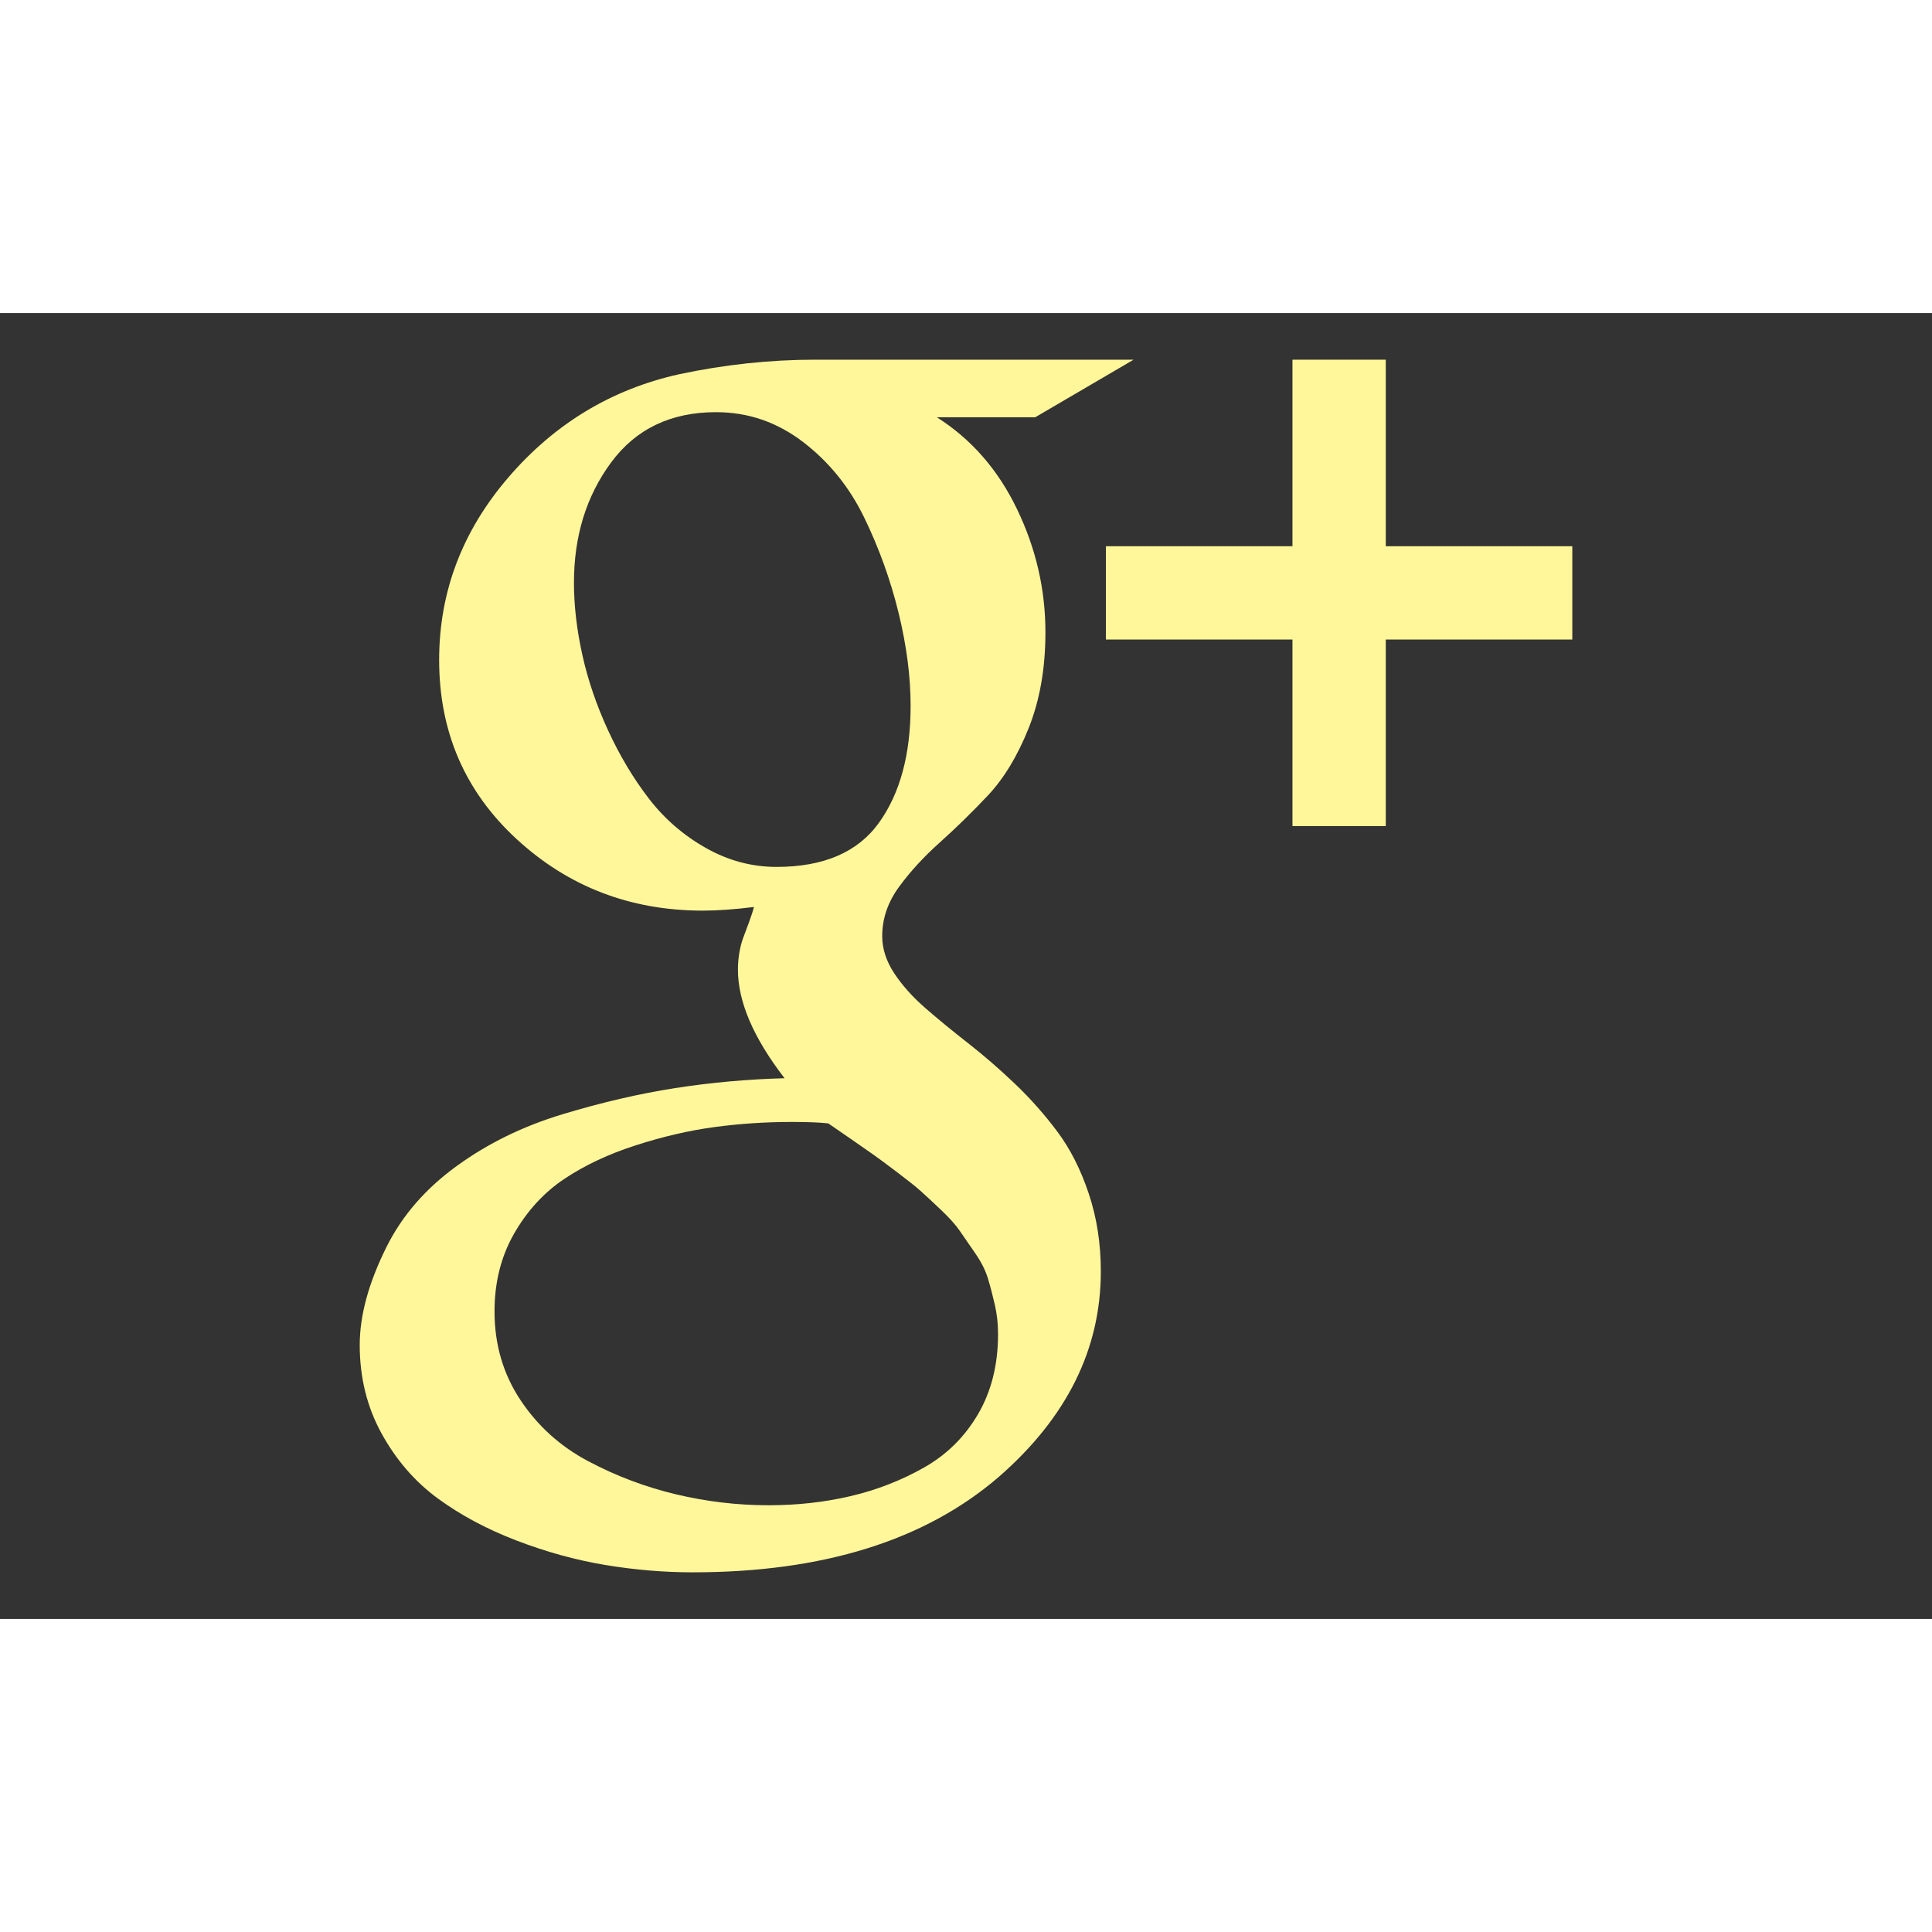 <?xml version="1.0" encoding="utf-8"?>
<!-- Generator: Adobe Illustrator 16.0.4, SVG Export Plug-In . SVG Version: 6.00 Build 0)  -->
<!DOCTYPE svg PUBLIC "-//W3C//DTD SVG 1.1//EN" "http://www.w3.org/Graphics/SVG/1.1/DTD/svg11.dtd">
<svg version="1.1" id="Capa_1" xmlns="http://www.w3.org/2000/svg" xmlns:xlink="http://www.w3.org/1999/xlink" x="0px" y="0px"
	 width="25px" height="25px" fill="#fff799" viewBox="0 0 216 146" enable-background="new 0 0 216 146" xml:space="preserve">
<rect x="0" y="0" width="216" height="146" fill="#333333" stroke="none"/>
<g>
	<path d="M118.225,91.536c-1.439-1.929-3.027-3.722-4.766-5.377c-1.738-1.656-3.477-3.164-5.214-4.521
		c-1.738-1.358-3.327-2.662-4.766-3.912c-1.439-1.248-2.607-2.553-3.503-3.91c-0.896-1.358-1.344-2.743-1.344-4.155
		c0-1.956,0.625-3.789,1.874-5.5s2.77-3.367,4.562-4.97s3.584-3.354,5.377-5.255c1.791-1.902,3.312-4.413,4.562-7.537
		c1.248-3.123,1.873-6.694,1.873-10.713c0-4.78-1.059-9.37-3.178-13.769c-2.118-4.4-5.105-7.822-8.962-10.266h10.999l10.998-6.437
		H91.135c-5.051,0-10.13,0.544-15.234,1.632c-7.549,1.684-13.904,5.527-19.064,11.528c-5.16,6.002-7.74,12.805-7.74,20.409
		c0,8.039,2.893,14.72,8.677,20.042c5.784,5.322,12.723,7.984,20.816,7.984c1.629,0,3.53-0.136,5.703-0.407
		c-0.109,0.434-0.298,1.018-0.57,1.751s-0.489,1.318-0.652,1.752c-0.163,0.434-0.299,0.963-0.407,1.588
		c-0.109,0.625-0.163,1.264-0.163,1.915c0,3.585,1.737,7.632,5.214,12.14c-4.128,0.11-8.201,0.476-12.221,1.101
		c-4.019,0.625-8.228,1.603-12.628,2.934c-4.399,1.33-8.337,3.259-11.813,5.784c-3.476,2.526-6.083,5.526-7.821,9.003
		c-2.01,4.02-3.015,7.686-3.015,10.999c0,3.639,0.815,6.938,2.444,9.899c1.629,2.959,3.72,5.377,6.273,7.25
		c2.553,1.875,5.5,3.449,8.84,4.727c3.34,1.275,6.653,2.186,9.939,2.729s6.531,0.814,9.736,0.814
		c14.556,0,25.963-3.557,34.218-10.672c7.604-6.627,11.406-14.286,11.406-22.977c0-3.097-0.448-5.988-1.345-8.677
		C120.832,95.771,119.665,93.464,118.225,91.536z M86.817,61.922c-2.77,0-5.404-0.706-7.903-2.119
		c-2.499-1.413-4.617-3.246-6.355-5.5c-1.737-2.254-3.258-4.793-4.562-7.618c-1.303-2.824-2.267-5.648-2.892-8.473
		c-0.625-2.824-0.937-5.513-0.937-8.066c0-5.214,1.385-9.695,4.155-13.443c2.77-3.748,6.681-5.622,11.732-5.622
		c3.585,0,6.83,1.113,9.736,3.34c2.906,2.227,5.187,5.051,6.844,8.473c1.656,3.422,2.933,6.965,3.829,10.632
		c0.896,3.666,1.344,7.129,1.344,10.388c0,5.432-1.181,9.793-3.544,13.079C95.901,60.279,92.086,61.922,86.817,61.922z
		 M109.344,123.105c-1.493,2.553-3.516,4.549-6.069,5.987c-2.553,1.44-5.282,2.499-8.188,3.179c-2.906,0.68-5.961,1.019-9.166,1.019
		c-3.476,0-6.926-0.408-10.347-1.222c-3.421-0.814-6.694-2.052-9.817-3.707c-3.123-1.656-5.649-3.938-7.577-6.845
		c-1.928-2.905-2.892-6.205-2.892-9.899c0-3.258,0.733-6.164,2.2-8.717c1.467-2.553,3.341-4.591,5.622-6.11
		c2.281-1.521,4.942-2.771,7.984-3.747c3.042-0.979,5.975-1.657,8.799-2.037c2.824-0.381,5.703-0.57,8.636-0.57
		c1.793,0,3.151,0.055,4.074,0.162c0.326,0.219,1.154,0.788,2.485,1.711c1.331,0.924,2.227,1.549,2.689,1.875
		c0.461,0.325,1.303,0.95,2.525,1.873c1.222,0.924,2.091,1.616,2.607,2.078c0.515,0.461,1.262,1.154,2.24,2.077
		c0.977,0.924,1.697,1.724,2.159,2.403c0.461,0.679,1.032,1.507,1.711,2.484c0.679,0.979,1.154,1.916,1.426,2.812
		c0.271,0.897,0.529,1.874,0.773,2.933c0.244,1.061,0.366,2.16,0.366,3.301C111.585,117.566,110.838,120.553,109.344,123.105z"/>
	<polygon points="154.93,26.071 154.93,5.214 144.5,5.214 144.5,26.071 123.643,26.071 123.643,36.5 144.5,36.5 144.5,57.357 
		154.93,57.357 154.93,36.5 175.785,36.5 175.785,26.071 	"/>
</g>
</svg>
